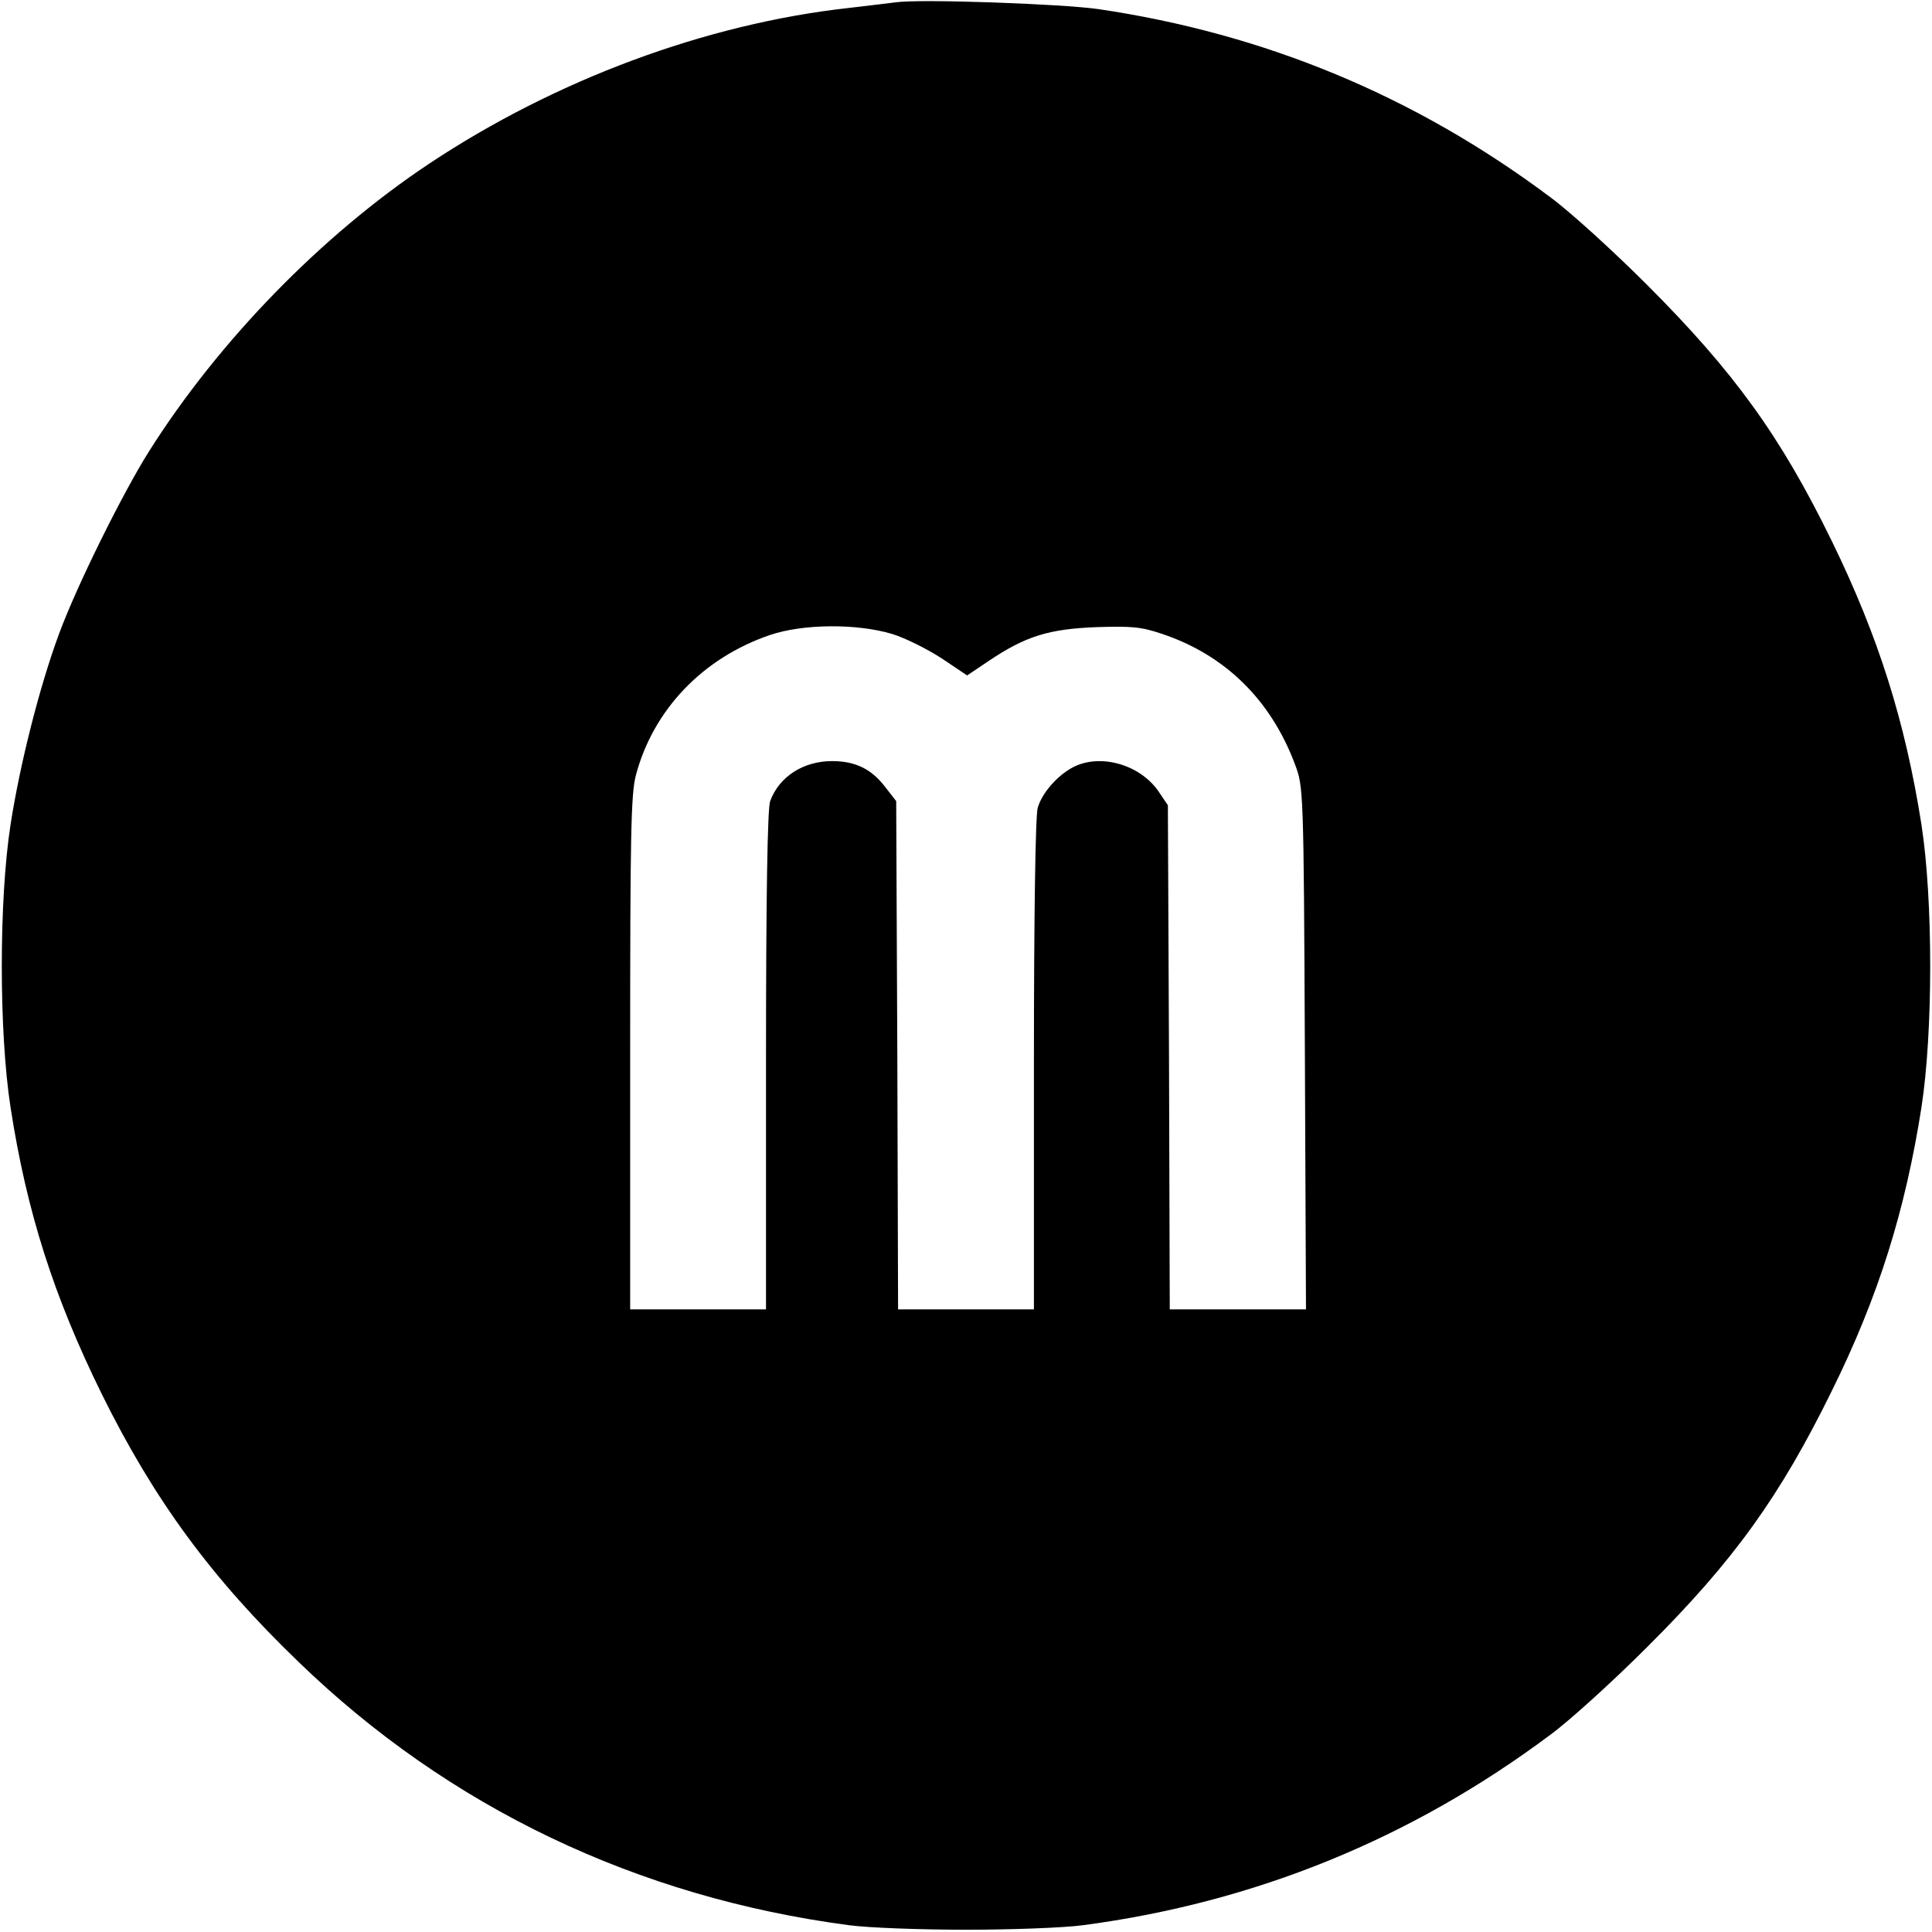 <?xml version="1.0" standalone="no"?>
<!DOCTYPE svg PUBLIC "-//W3C//DTD SVG 20010904//EN"
 "http://www.w3.org/TR/2001/REC-SVG-20010904/DTD/svg10.dtd">
<svg version="1.0" xmlns="http://www.w3.org/2000/svg"
 width="512pt" height="512pt" viewBox="0 0 512 512"
 preserveAspectRatio="xMidYMid meet">
<g transform="translate(0,512) scale(0.1,-0.1)"
fill="#000000" stroke="none">
<path d="M2375 5114 c-16 -2 -73 -9 -125 -15 -380 -42 -779 -191 -1113 -413
-284 -189 -557 -469 -742 -762 -70 -111 -192 -357 -239 -485 -51 -138 -103
-343 -128 -504 -31 -200 -31 -550 0 -750 43 -278 115 -502 242 -760 138 -279
290 -487 522 -710 398 -385 897 -623 1458 -697 52 -7 192 -12 310 -12 118 0
258 5 310 12 455 60 870 229 1239 505 53 39 168 144 256 232 230 229 352 399
490 680 123 249 194 476 237 750 31 200 31 550 0 750 -43 273 -114 498 -237
750 -136 279 -260 450 -490 680 -88 88 -203 193 -256 232 -359 269 -758 434
-1199 499 -100 14 -471 27 -535 18z m-11 -1674 c36 -11 95 -41 132 -65 l67
-45 58 39 c97 65 158 84 284 89 94 3 119 1 175 -18 167 -56 288 -175 352 -346
22 -59 23 -63 26 -751 l3 -693 -180 0 -181 0 -2 668 -3 668 -25 37 c-49 71
-154 101 -226 64 -42 -22 -83 -69 -94 -108 -6 -20 -10 -288 -10 -681 l0 -648
-180 0 -180 0 -2 673 -3 674 -28 36 c-37 49 -80 70 -142 70 -76 0 -140 -41
-164 -106 -7 -19 -11 -245 -11 -688 l0 -659 -180 0 -180 0 0 678 c0 576 2 687
15 737 46 174 177 311 355 372 88 30 230 31 324 3z"/>
</g>
</svg>
